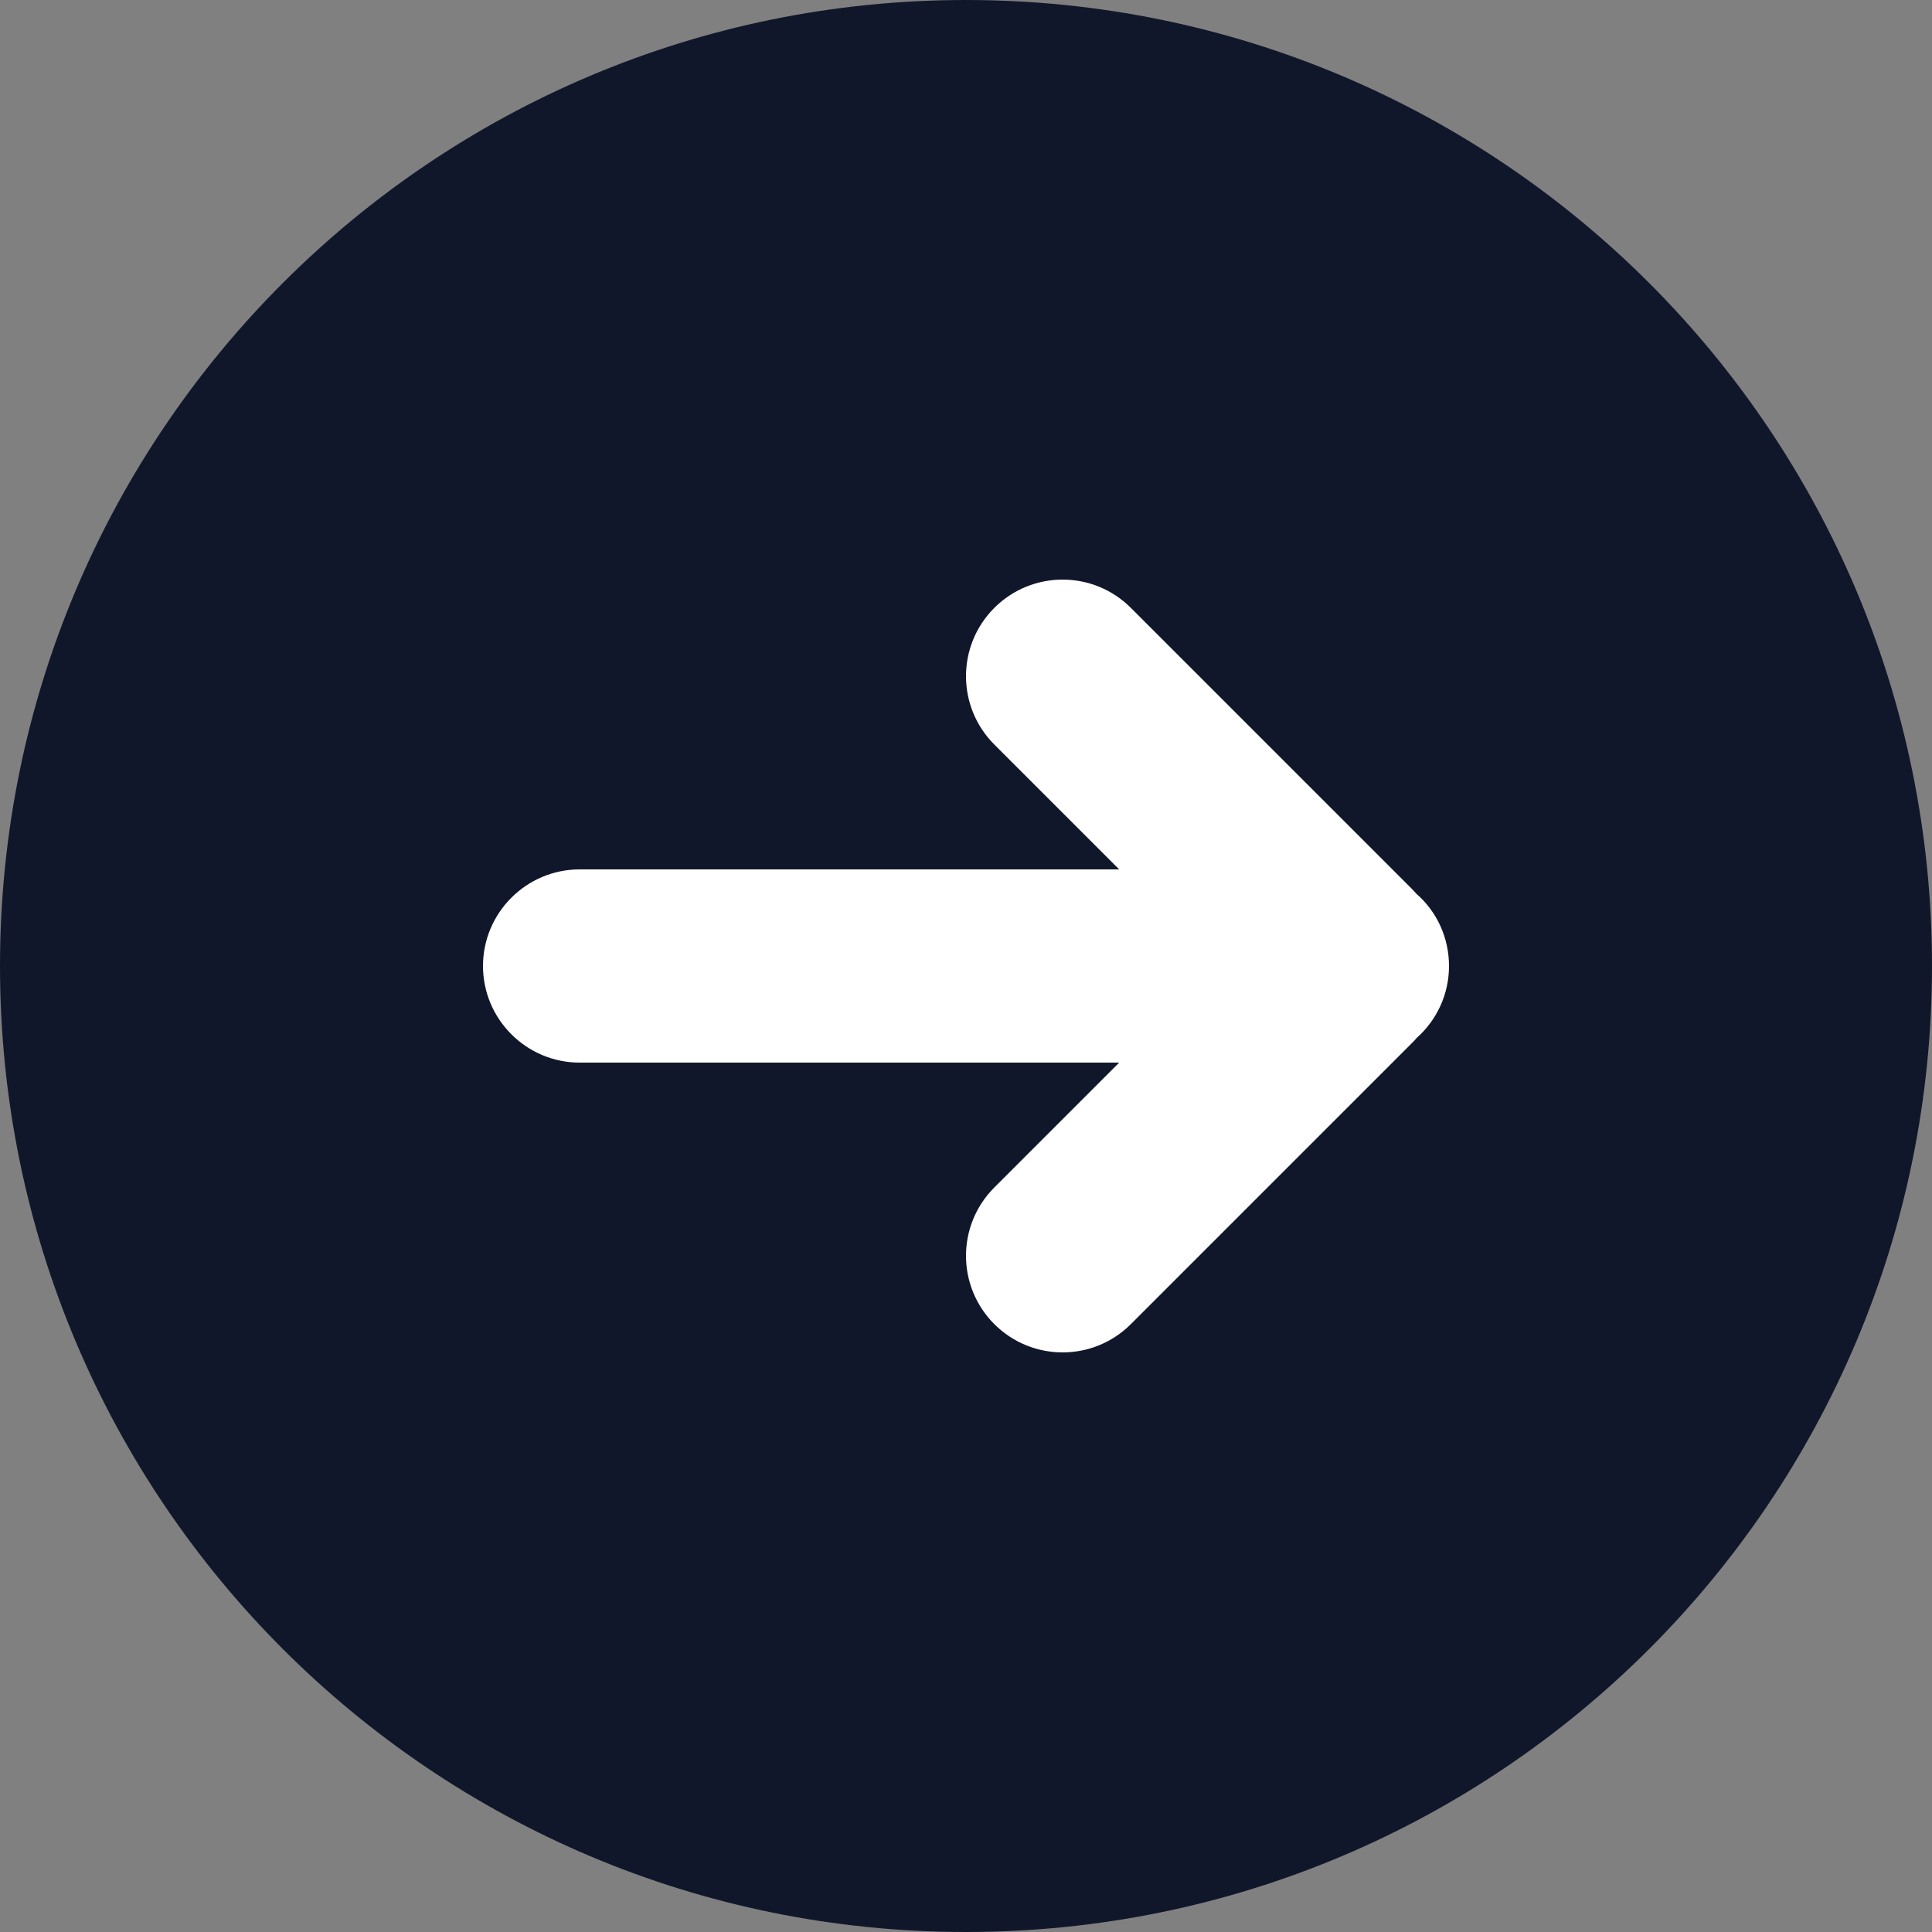 <?xml version="1.0" encoding="UTF-8"?>
<svg id="Layer_1" xmlns="http://www.w3.org/2000/svg" version="1.1" viewBox="0 0 512 512">
  <rect x="0" y="0" width="512" height="512" fill="#808080" stroke="none"/>
  <!-- Generator: Adobe Illustrator 29.3.0, SVG Export Plug-In . SVG Version: 2.1.0 Build 146)  -->
  <defs>
    <style>
      .st0 {
        fill: #fff;
      }

      .st1 {
        fill: #11172b;
        fill-rule: evenodd;
      }
    </style>
  </defs>
  <rect class="st0" x="102" y="137.5" width="346" height="237"/>
  <path class="st1" d="M512,256c0,141.4-114.6,256-256,256S0,397.4,0,256,114.6,0,256,0s256,114.6,256,256ZM263.5,314.7c-10,10-10,26.2,0,36.2s26.2,10,36.2,0l74.6-74.6c.4-.4.8-.8,1.1-1.2,5.3-4.7,8.6-11.5,8.6-19.1s-3.3-14.5-8.6-19.1c-.4-.4-.7-.8-1.1-1.2l-74.6-74.6c-10-10-26.2-10-36.2,0s-10,26.2,0,36.2l33.1,33.1h-143c-14.1,0-25.6,11.5-25.6,25.6s11.5,25.6,25.6,25.6h143l-33.1,33.1Z"/>
</svg>